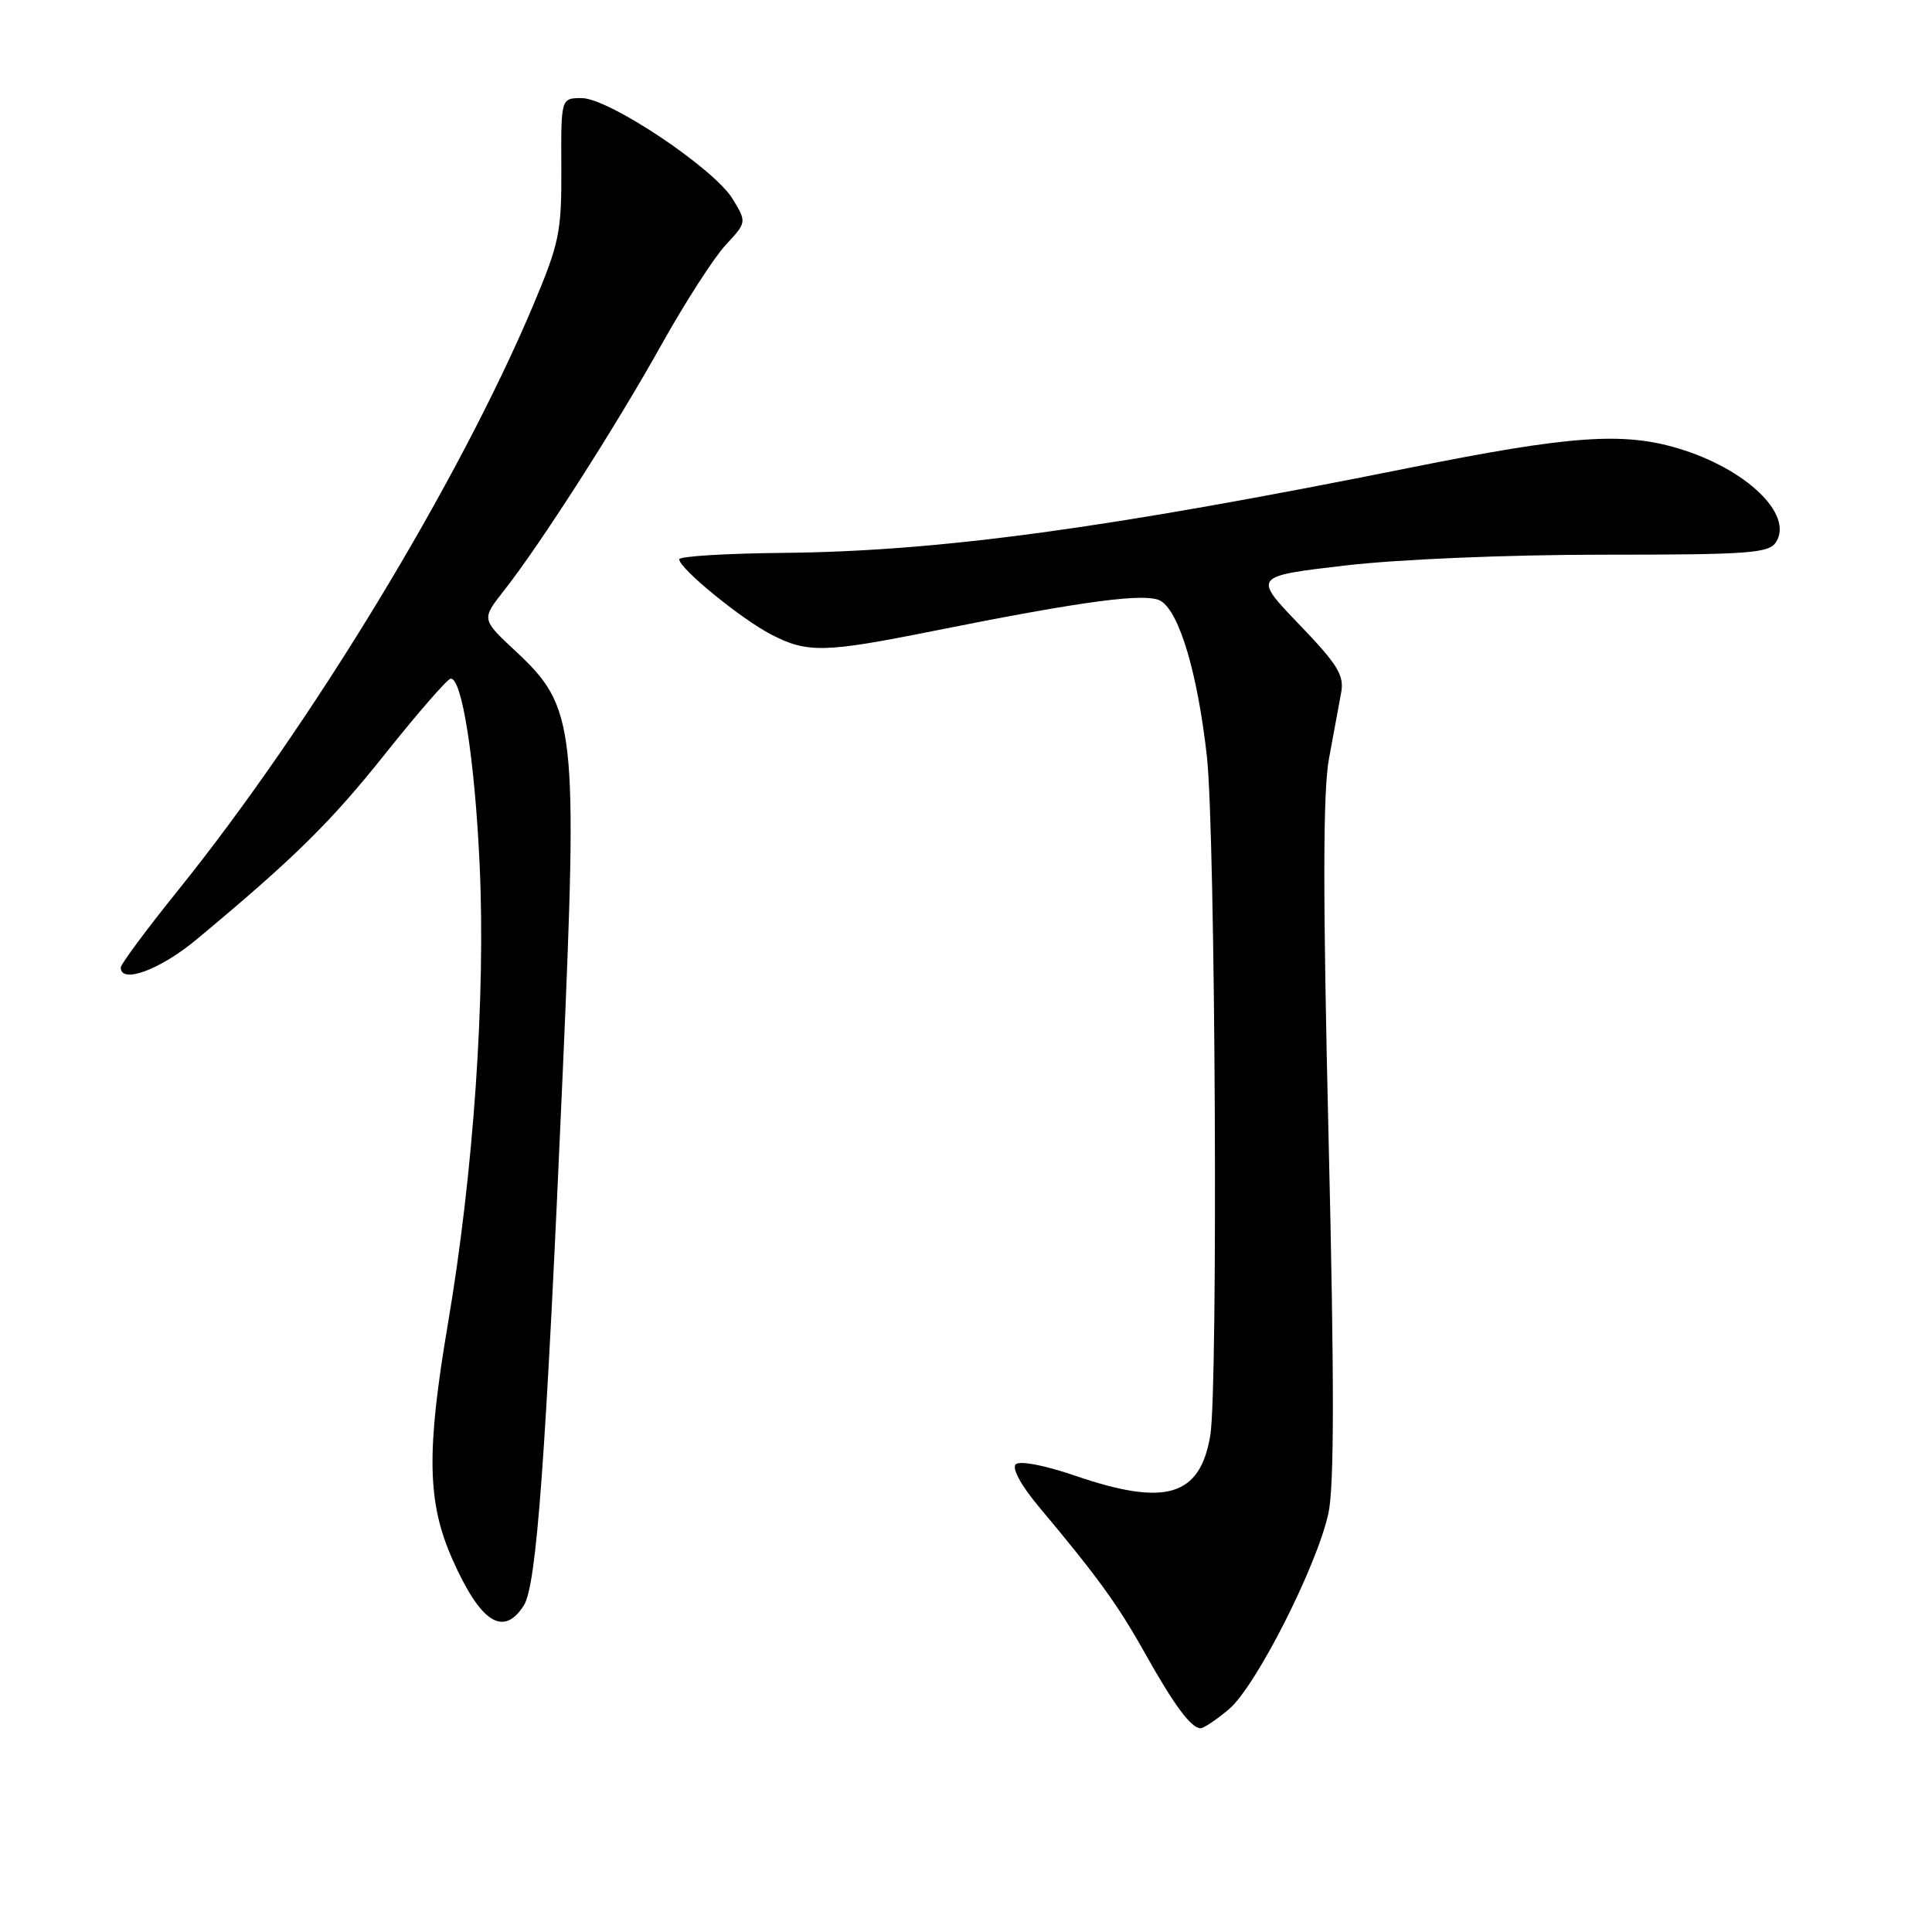 <?xml version="1.0" encoding="UTF-8" standalone="no"?>
<!DOCTYPE svg PUBLIC "-//W3C//DTD SVG 1.1//EN" "http://www.w3.org/Graphics/SVG/1.1/DTD/svg11.dtd" >
<svg xmlns="http://www.w3.org/2000/svg" xmlns:xlink="http://www.w3.org/1999/xlink" version="1.1" viewBox="0 0 256 256">
 <g >
 <path fill="currentColor"
d=" M 162.84 226.48 C 166.39 223.50 174.48 207.57 176.02 200.53 C 176.80 196.96 176.81 183.02 176.05 151.03 C 175.28 118.72 175.29 104.85 176.10 100.50 C 176.70 97.20 177.43 93.27 177.71 91.78 C 178.14 89.49 177.25 88.04 172.12 82.71 C 166.03 76.36 166.03 76.36 178.26 74.93 C 185.28 74.11 199.83 73.50 212.39 73.50 C 231.83 73.50 234.40 73.31 235.34 71.82 C 237.66 68.15 231.36 62.12 222.42 59.43 C 215.05 57.21 208.06 57.71 186.80 61.98 C 146.61 70.05 124.43 73.06 103.75 73.26 C 96.19 73.33 90.00 73.71 90.00 74.11 C 90.00 75.32 98.22 82.03 102.21 84.09 C 106.98 86.55 109.24 86.50 123.61 83.62 C 143.76 79.58 151.98 78.50 153.83 79.64 C 156.30 81.16 158.70 89.29 159.92 100.24 C 161.05 110.41 161.42 183.83 160.37 190.19 C 159.03 198.28 154.46 199.65 142.50 195.55 C 138.44 194.16 135.12 193.52 134.59 194.03 C 134.06 194.55 135.29 196.82 137.59 199.57 C 145.40 208.89 148.11 212.62 151.68 219.00 C 155.56 225.93 157.83 229.00 159.08 229.00 C 159.50 229.00 161.19 227.87 162.84 226.48 Z  M 69.40 212.75 C 71.10 210.10 72.30 193.79 74.57 142.00 C 76.57 96.24 76.29 93.70 68.33 86.29 C 63.79 82.06 63.79 82.06 66.76 78.28 C 71.56 72.19 81.64 56.46 87.70 45.58 C 90.80 40.04 94.60 34.14 96.14 32.48 C 98.95 29.45 98.95 29.45 97.08 26.36 C 94.61 22.31 80.68 13.00 77.08 13.00 C 74.33 13.00 74.33 13.00 74.38 22.25 C 74.42 30.77 74.12 32.21 70.63 40.50 C 60.77 63.87 41.23 96.06 23.61 117.95 C 19.42 123.15 16.00 127.77 16.00 128.20 C 16.00 130.43 21.24 128.49 26.06 124.47 C 39.03 113.67 43.80 108.98 51.14 99.76 C 55.44 94.37 59.30 89.94 59.72 89.92 C 61.22 89.84 62.91 100.65 63.55 114.50 C 64.37 131.91 62.75 155.39 59.36 175.35 C 56.48 192.36 56.60 199.04 59.93 206.58 C 63.65 214.99 66.69 216.97 69.40 212.75 Z "/>
</g>
</svg>